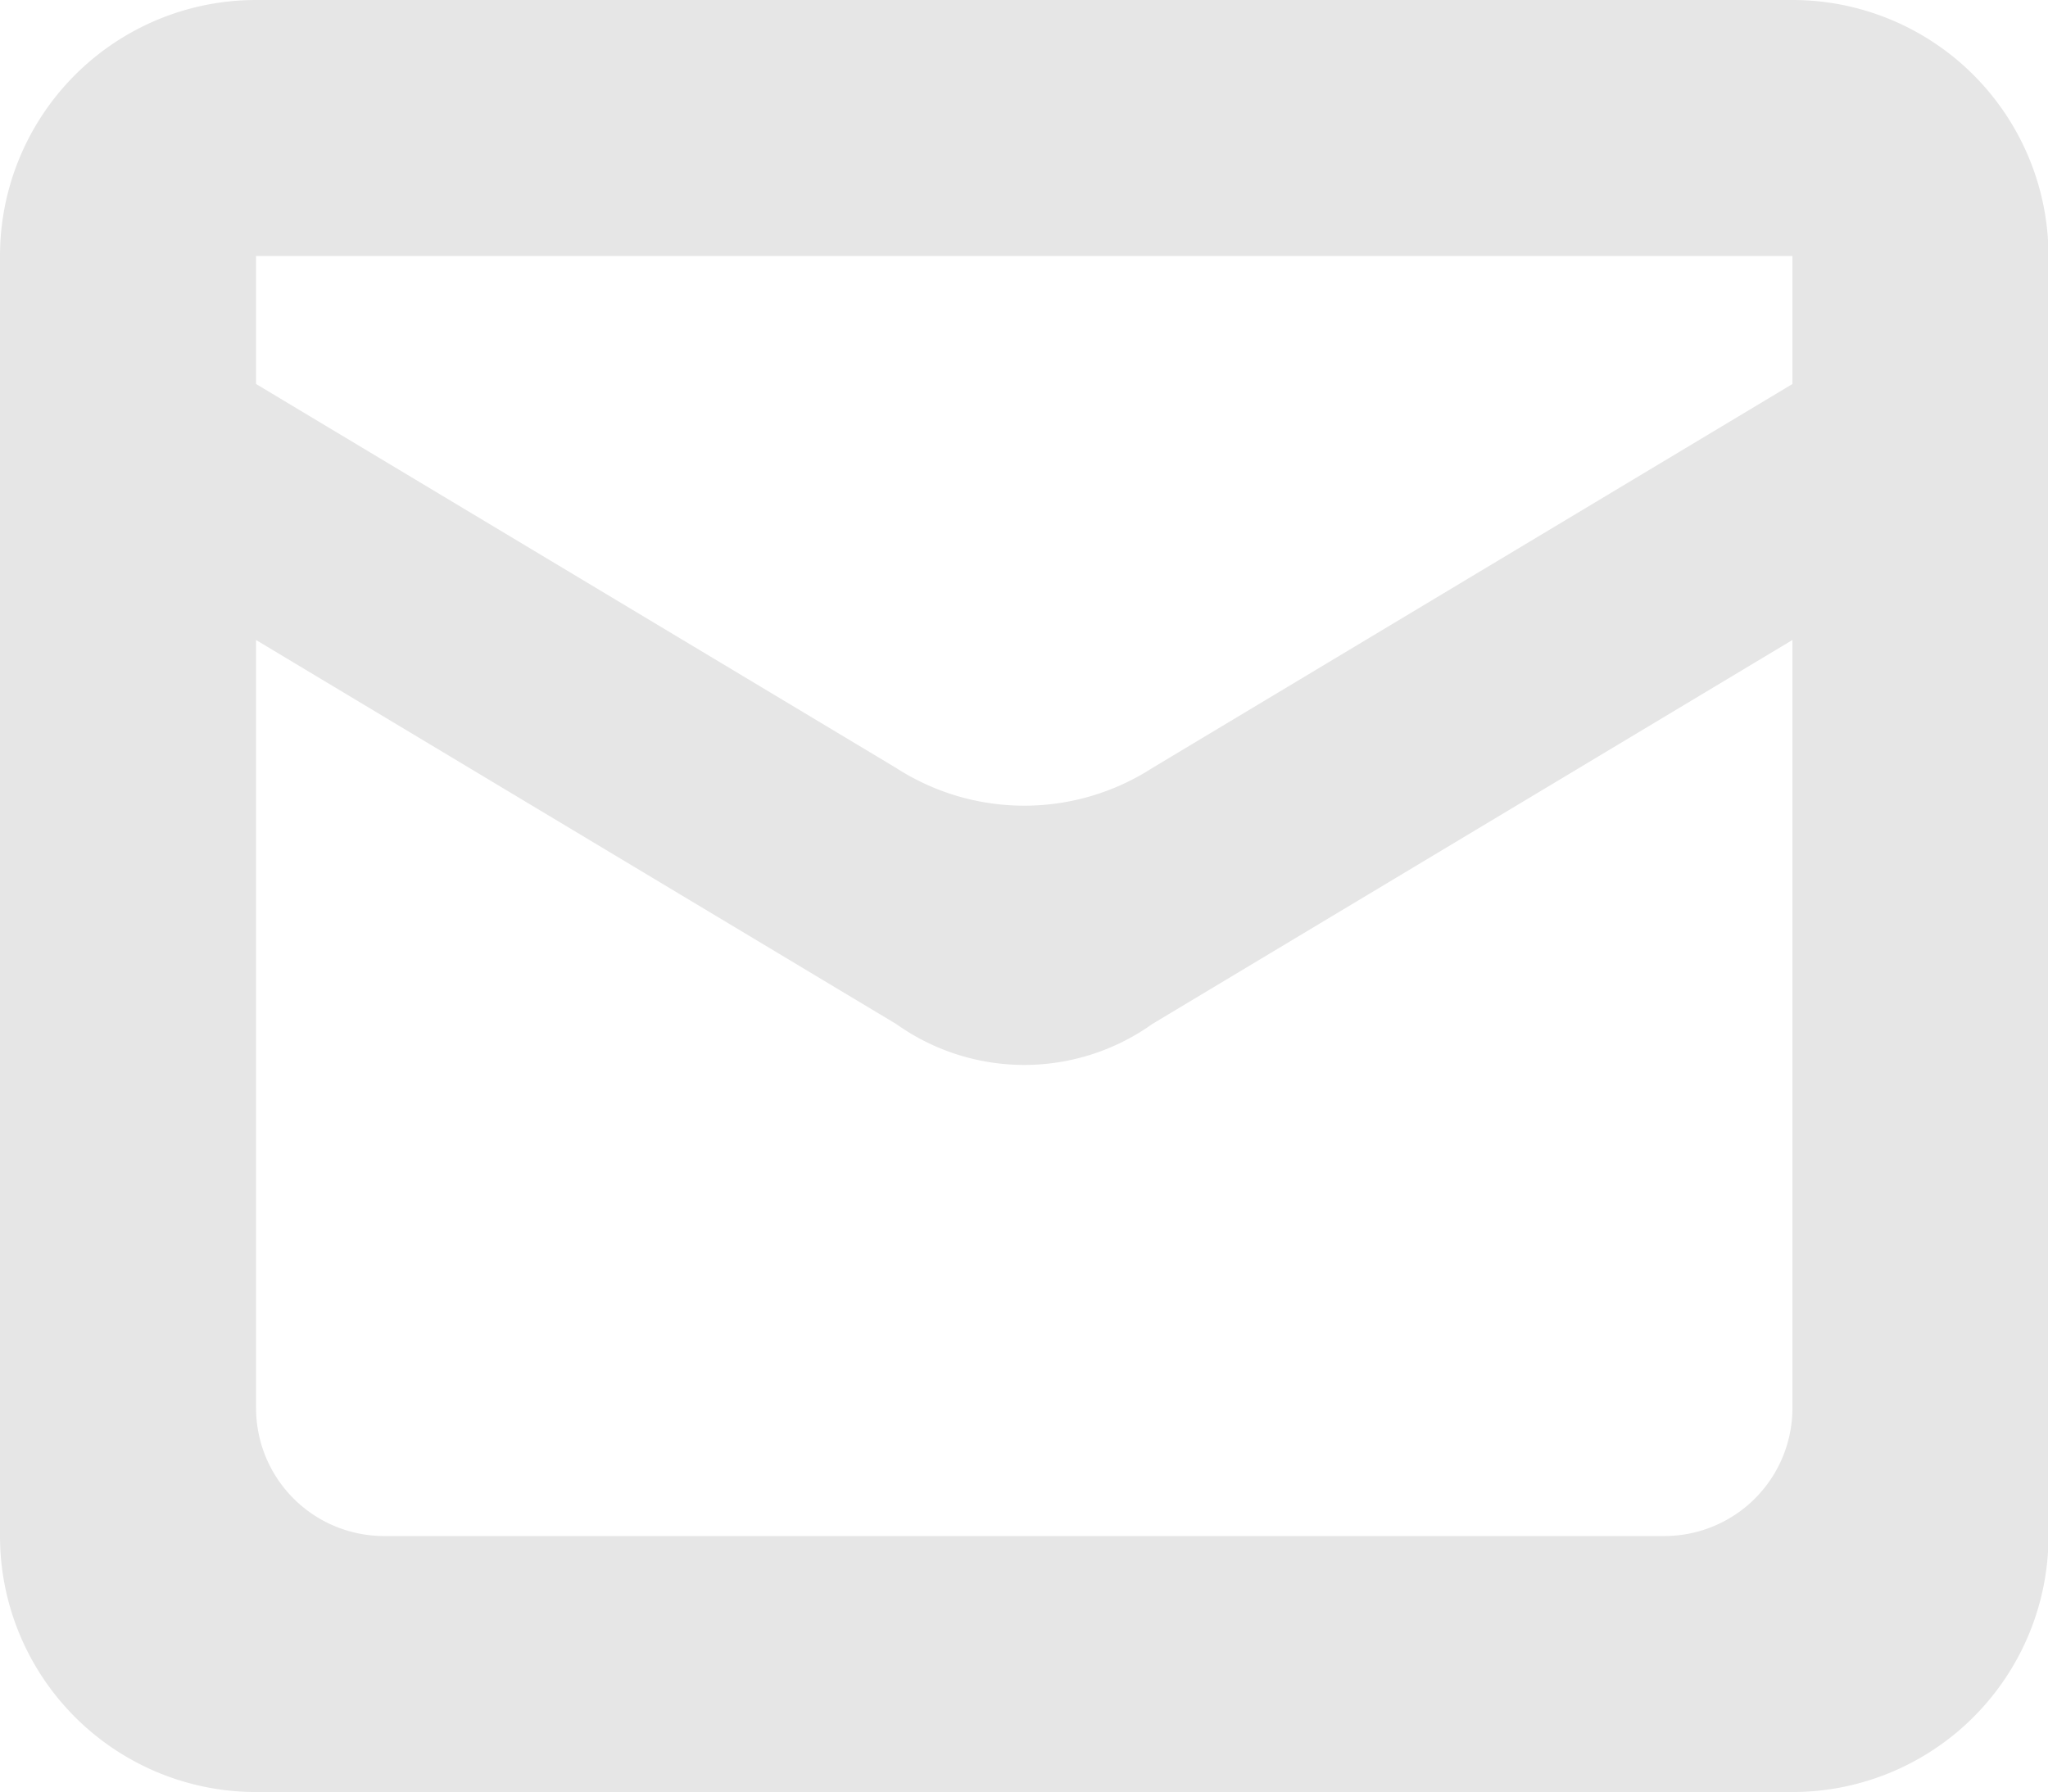 <?xml version="1.0" standalone="no"?><!DOCTYPE svg PUBLIC "-//W3C//DTD SVG 1.1//EN" "http://www.w3.org/Graphics/SVG/1.1/DTD/svg11.dtd"><svg t="1588120357729" class="icon" viewBox="0 0 1170 1024" version="1.1" xmlns="http://www.w3.org/2000/svg" p-id="2057" xmlns:xlink="http://www.w3.org/1999/xlink" width="146.25" height="128"><defs><style type="text/css"></style></defs><path d="M1024 0H146.286a146.286 146.286 0 0 0-146.286 146.286v731.429a146.286 146.286 0 0 0 146.286 146.286h877.714a146.286 146.286 0 0 0 146.286-146.286V146.286a146.286 146.286 0 0 0-146.286-146.286z m0 219.429L658.286 438.857a135.022 135.022 0 0 1-146.286 0L146.286 219.429V146.286h877.714v73.143z m-73.143 658.286H219.429a73.143 73.143 0 0 1-73.143-73.143V365.714l365.714 219.429a126.098 126.098 0 0 0 146.286 0l365.714-219.429v438.857a73.143 73.143 0 0 1-73.143 73.143z" p-id="2058" fill="#e6e6e6"></path></svg>
